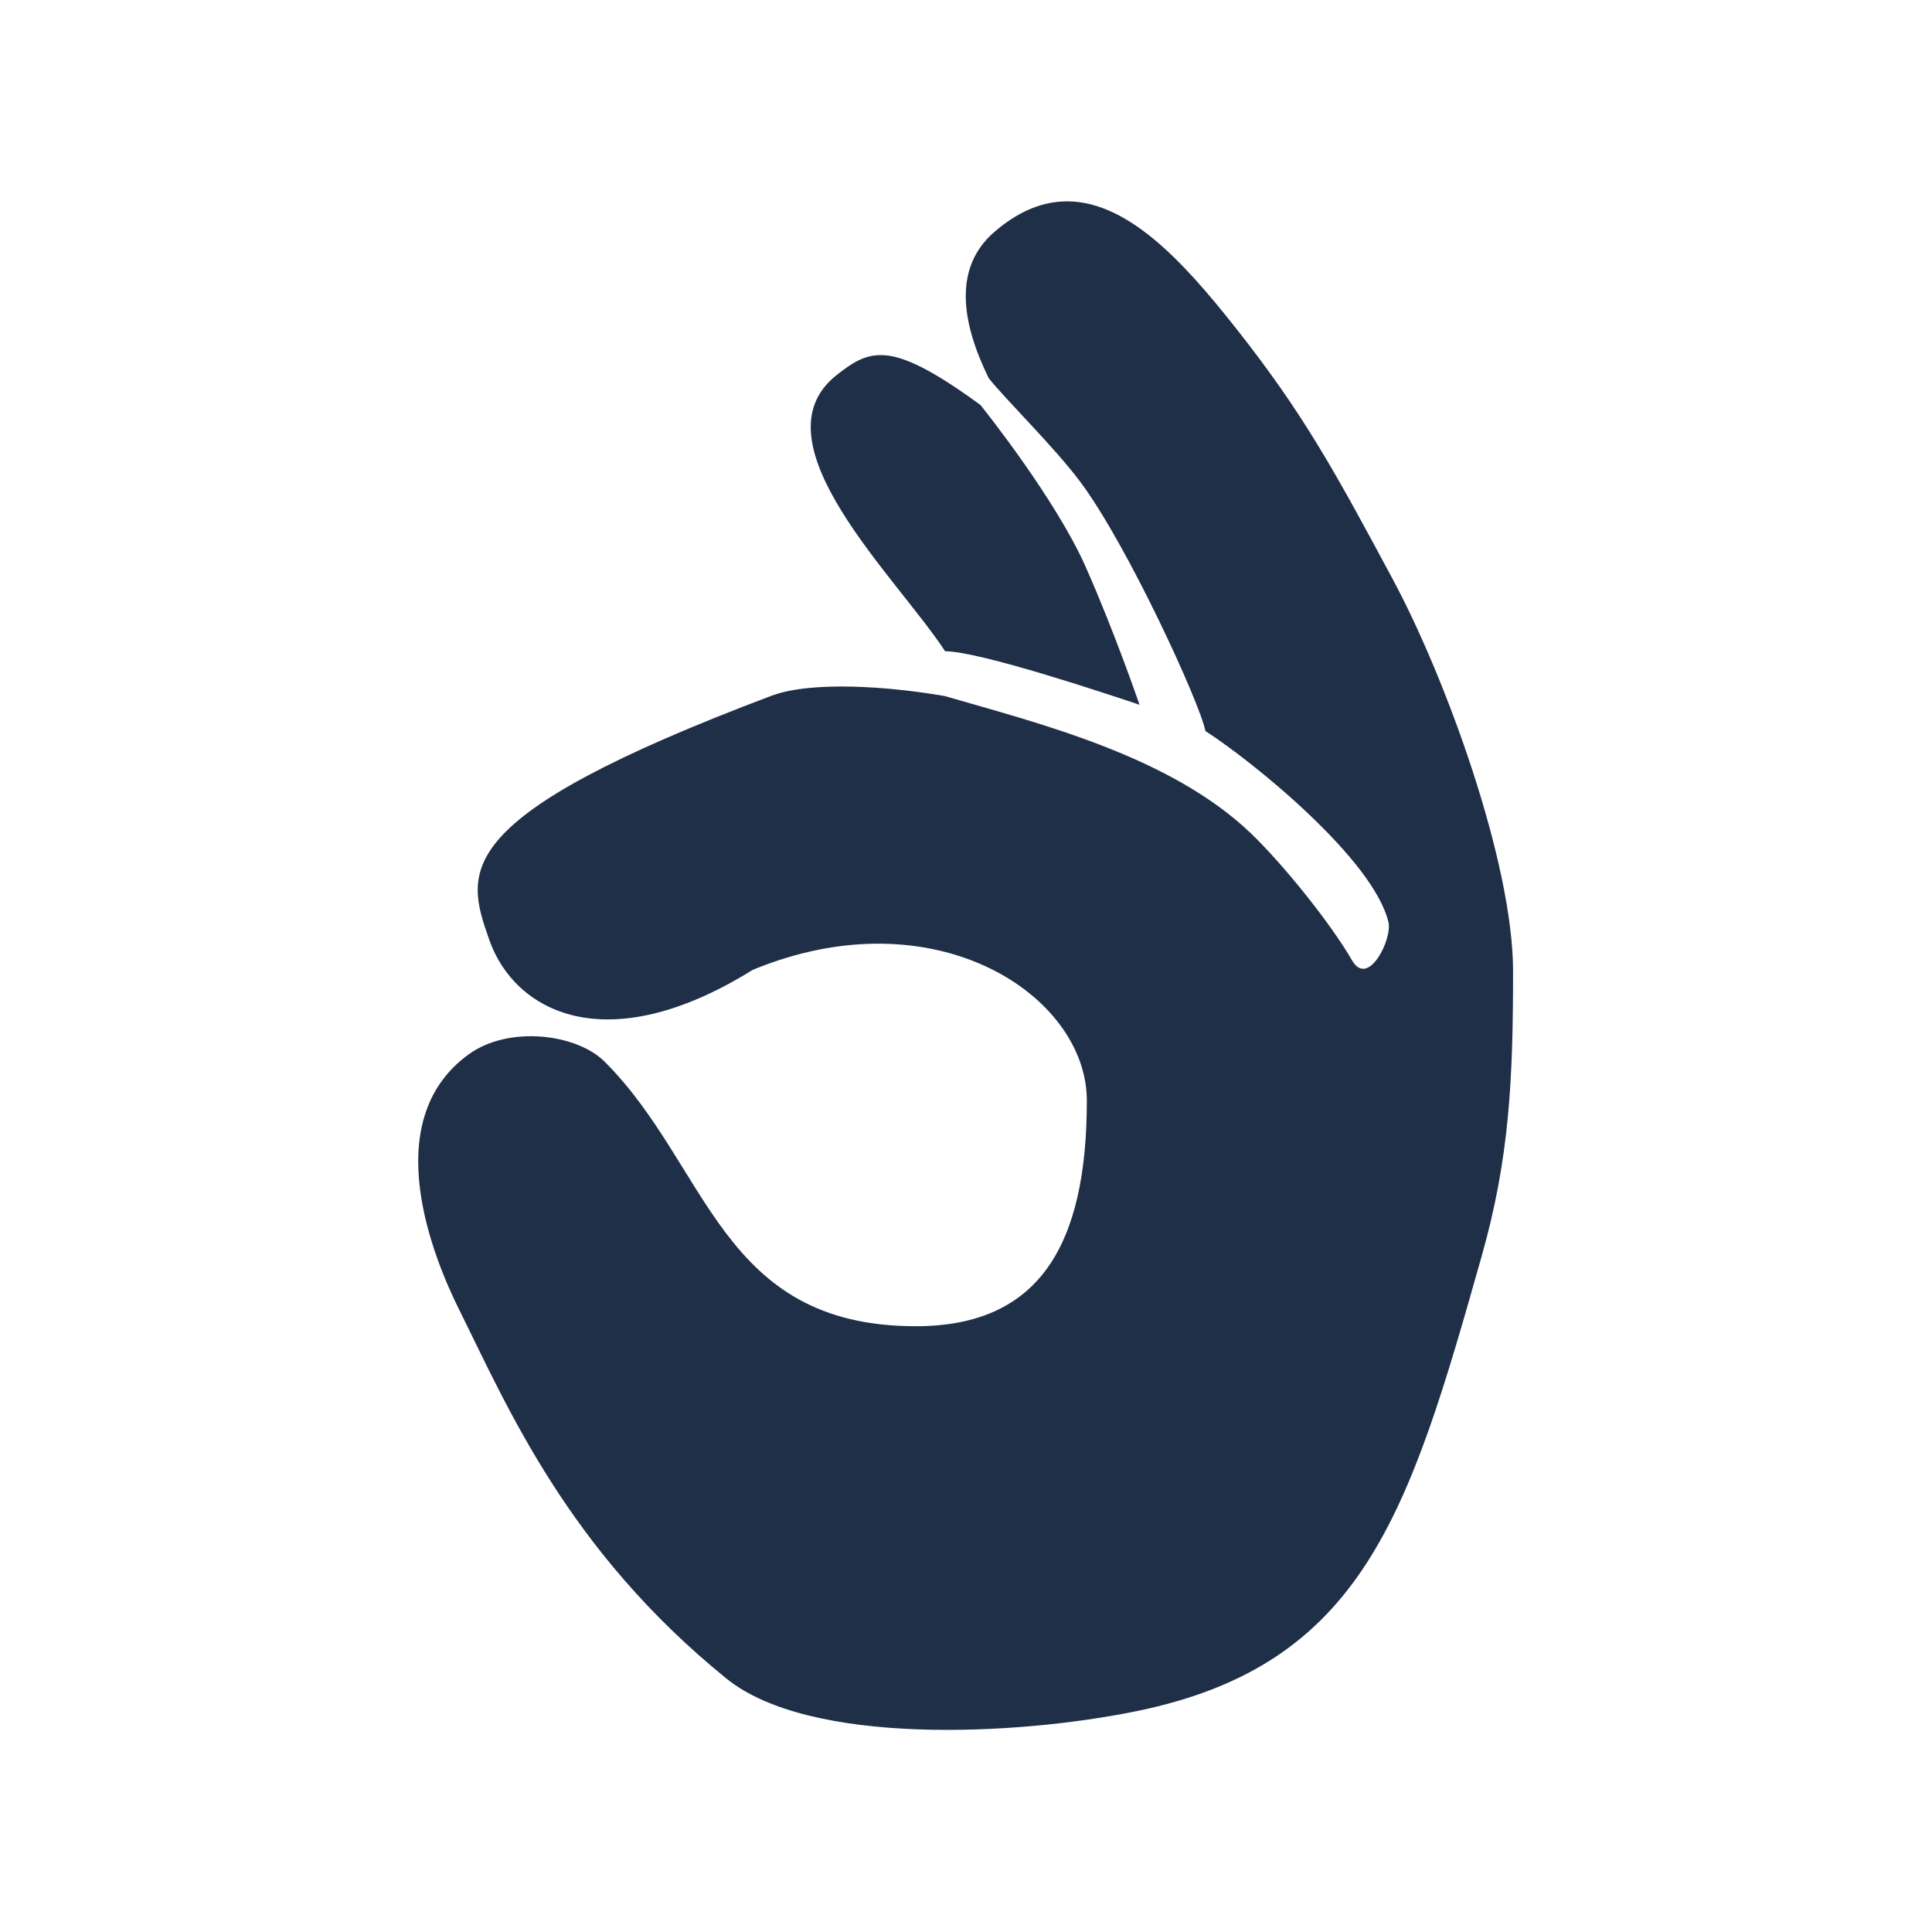 <?xml version="1.0" encoding="UTF-8" standalone="no"?>
<!-- Created with Inkscape (http://www.inkscape.org/) -->

<svg
   xmlns:dc="http://purl.org/dc/elements/1.1/"
   xmlns:cc="http://creativecommons.org/ns#"
   xmlns:rdf="http://www.w3.org/1999/02/22-rdf-syntax-ns#"
   xmlns:svg="http://www.w3.org/2000/svg"
   xmlns="http://www.w3.org/2000/svg"
   xmlns:sodipodi="http://sodipodi.sourceforge.net/DTD/sodipodi-0.dtd"
   xmlns:inkscape="http://www.inkscape.org/namespaces/inkscape"
   width="100"
   height="100"
   viewBox="0 0 26.458 26.458"
   version="1.1"
   id="svg8"
   inkscape:version="0.92.0 r"
   sodipodi:docname="logo-transparent-dark.svg">
  <defs
     id="defs2" />
  <sodipodi:namedview
     id="base"
     pagecolor="#ffffff"
     bordercolor="#666666"
     borderopacity="1.0"
     inkscape:pageopacity="0.0"
     inkscape:pageshadow="2"
     inkscape:zoom="7.9195959"
     inkscape:cx="45.659705"
     inkscape:cy="52.677299"
     inkscape:document-units="px"
     inkscape:current-layer="layer1"
     showgrid="false"
     inkscape:window-width="1920"
     inkscape:window-height="1080"
     inkscape:window-x="1920"
     inkscape:window-y="0"
     inkscape:window-maximized="0"
     units="px"
     inkscape:pagecheckerboard="true"
     inkscape:showpageshadow="false" />
  <g
     inkscape:label="Layer 1"
     inkscape:groupmode="layer"
     id="layer1"
     transform="translate(0,-270.542)">
    <g
       id="g4774"
       transform="matrix(0.13,0,0,0.13,4.765,275.476)">
      <path
         style="fill:#1f2f48;fill-opacity:1;stroke-width:0.638"
         d="M 54.943 10.428 C 53.833 10.501 52.69 10.973 51.516 11.977 C 49.347 13.824 49.766 16.667 51.199 19.582 C 52.112 20.722 54.575 23.129 55.92 24.922 C 58.371 28.184 62.156 36.445 62.418 37.85 C 64.984 39.509 71.145 44.538 71.898 47.756 C 72.103 48.63 70.851 51.159 70.021 49.742 C 68.872 47.757 66.427 44.738 64.773 43.148 C 60.586 39.139 53.794 37.454 48.93 36.043 C 48.917 36.039 48.926 36.042 48.914 36.039 C 46.009 35.535 42.012 35.245 39.93 36.029 C 23.217 42.336 24.059 45.088 25.342 48.701 C 26.625 52.314 31.31 54.983 38.971 50.221 C 48.425 46.314 56.277 51.549 56.277 56.988 C 56.277 64.457 53.834 68.676 47.418 68.676 C 37.274 68.676 36.73 60.402 31.311 54.982 C 29.849 53.521 26.338 53.094 24.264 54.594 C 19.425 58.098 22.553 65.369 23.76 67.801 C 26.288 72.889 29.402 80.268 37.605 86.92 C 41.921 90.418 52.626 89.883 58.818 88.619 C 70.59 86.219 72.957 78.398 76.736 65.012 C 78.16 59.975 78.352 55.921 78.352 50.297 C 78.352 44.673 74.874 35.117 72.129 30.004 C 69.18 24.514 67.519 21.431 63.963 16.943 C 61.301 13.578 58.273 10.208 54.943 10.428 z M 45.732 18.383 C 44.787 18.34 44.117 18.783 43.312 19.42 C 38.946 22.873 46.478 29.933 48.936 33.719 C 50.761 33.729 57.339 35.935 59.004 36.49 C 59.004 36.49 57.733 32.762 56.201 29.314 C 54.681 25.894 51.059 21.321 50.766 20.963 C 48.32 19.176 46.821 18.432 45.732 18.383 z M 49.004 33.799 C 49.014 33.812 49.026 33.825 49.037 33.838 C 49.019 33.817 49.018 33.814 49.004 33.799 z "
         transform="matrix(2.034,0,0,2.034,-36.63,-37.933)"
         id="path4753" />
    </g>
  </g>
</svg>
